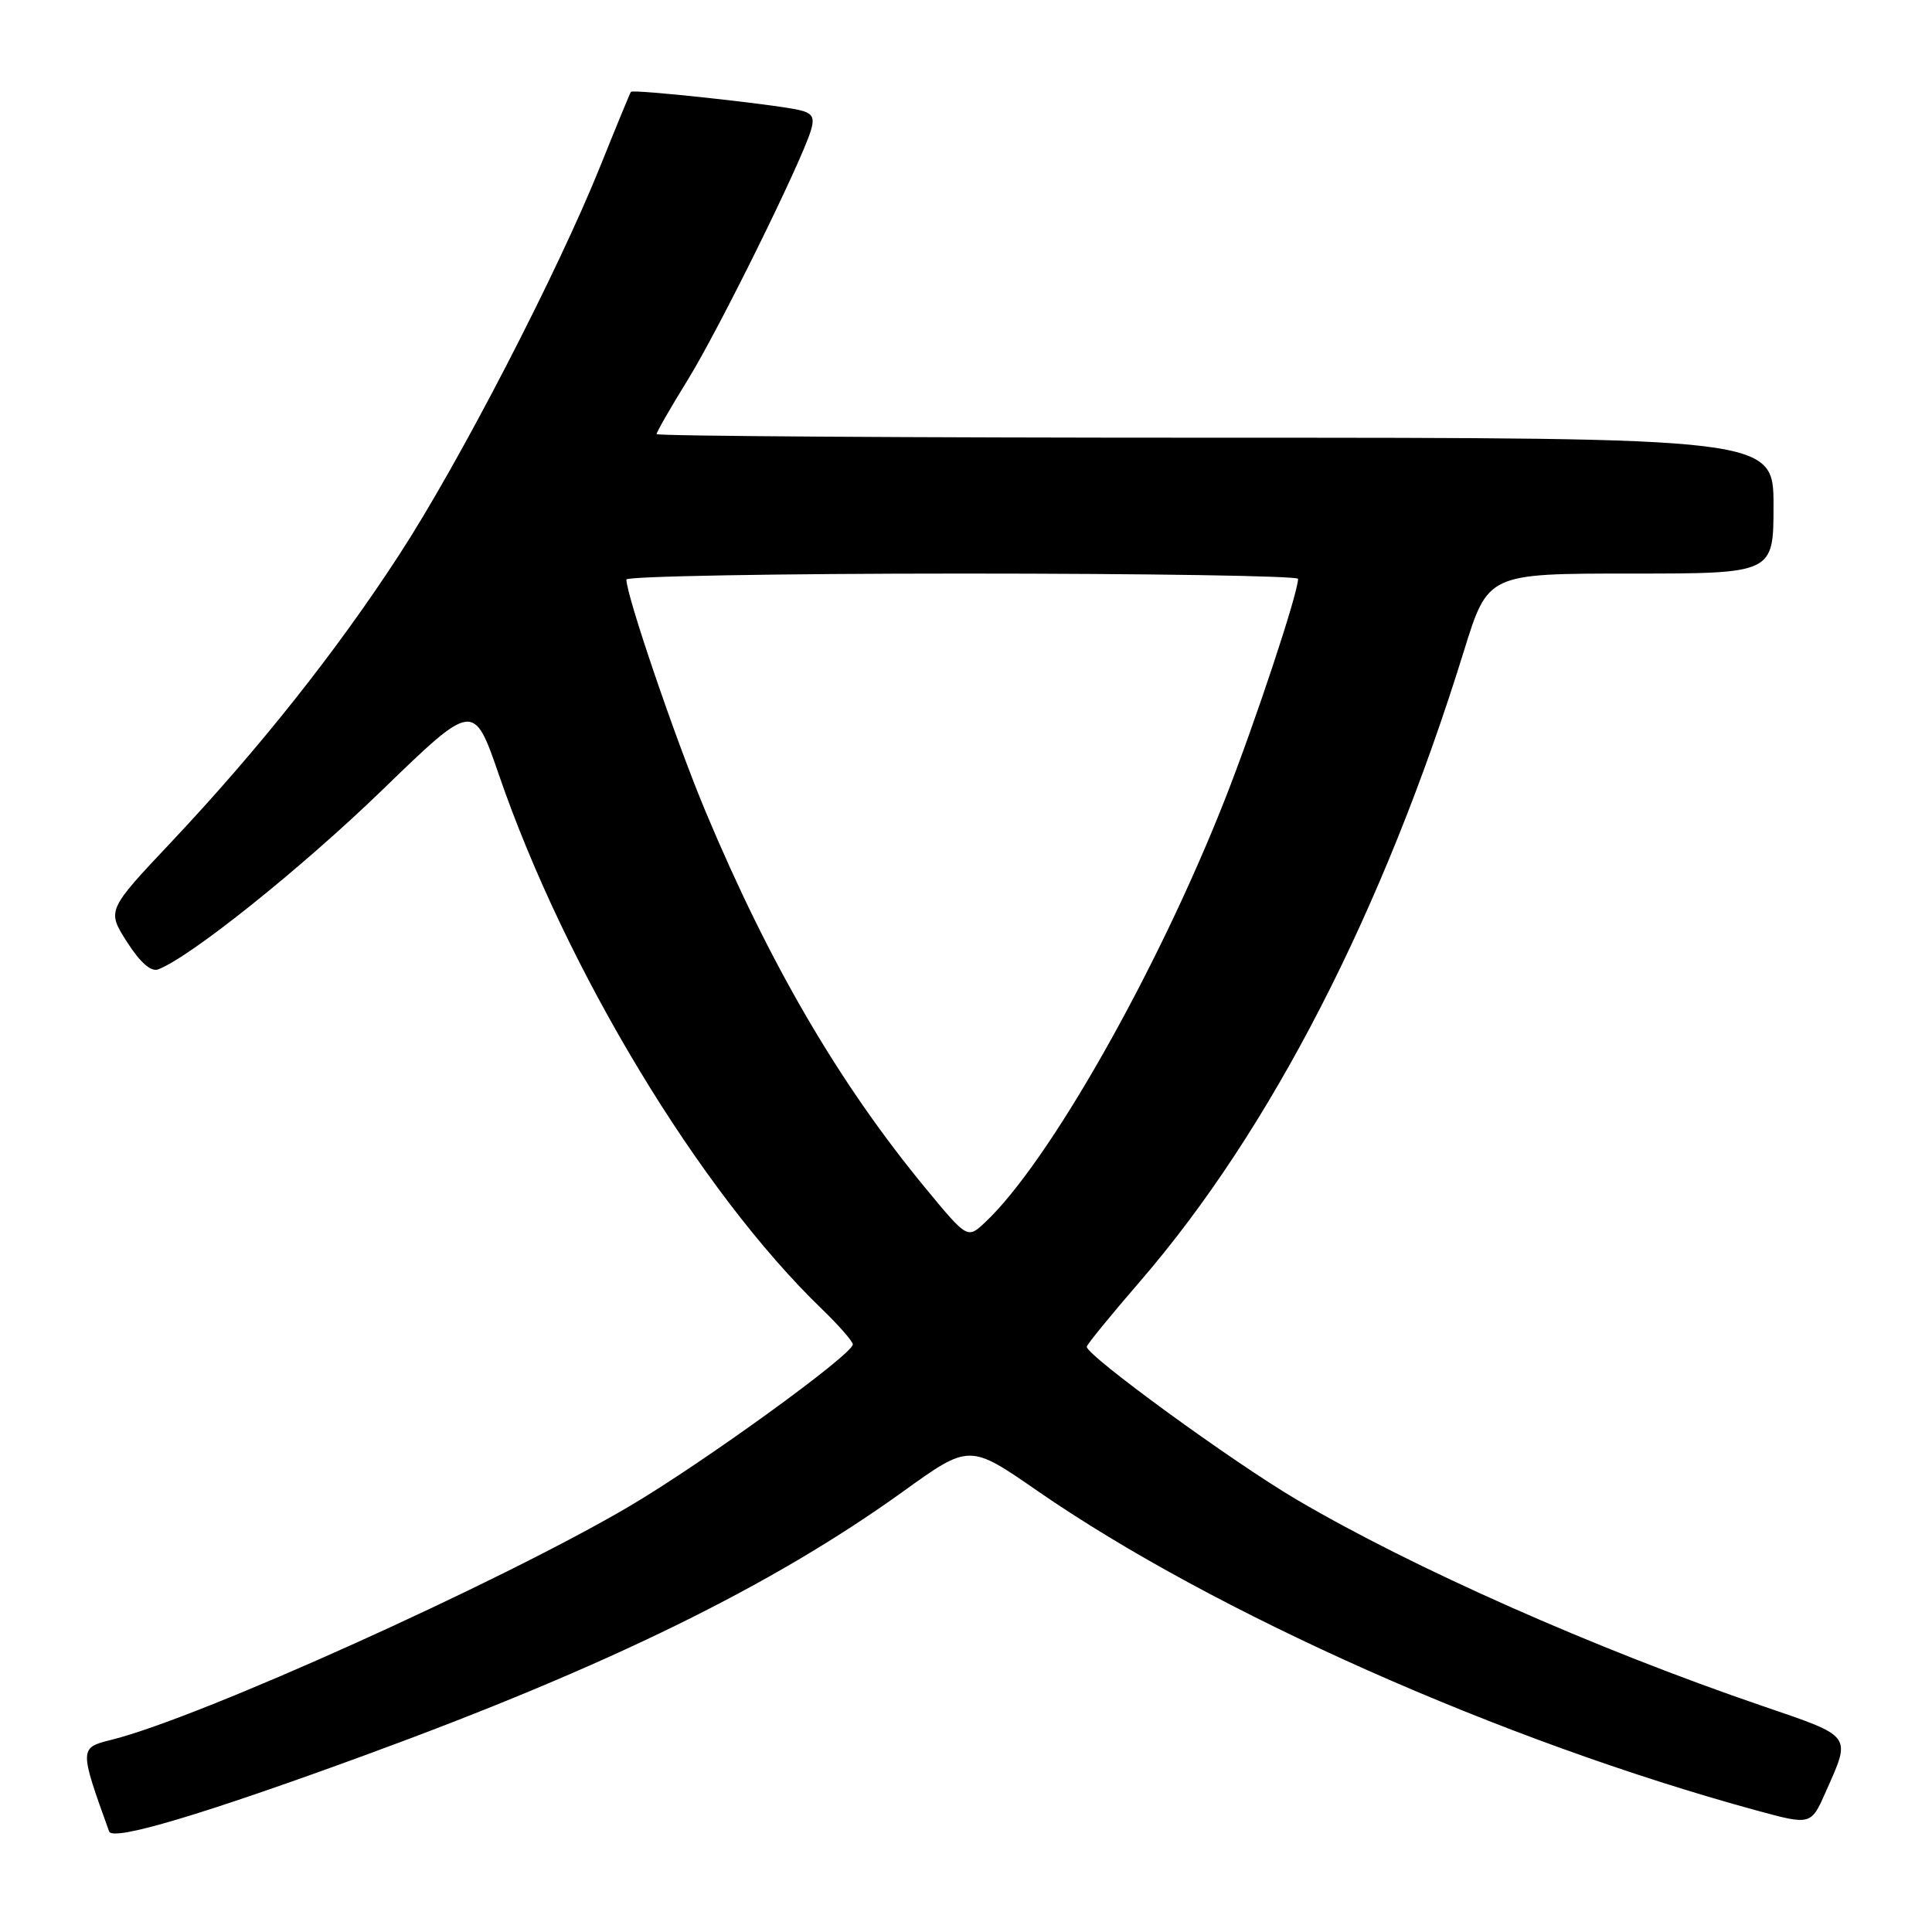 <?xml version="1.0" encoding="UTF-8" standalone="no"?>
<!DOCTYPE svg PUBLIC "-//W3C//DTD SVG 1.1//EN" "http://www.w3.org/Graphics/SVG/1.1/DTD/svg11.dtd" >
<svg xmlns="http://www.w3.org/2000/svg" xmlns:xlink="http://www.w3.org/1999/xlink" version="1.1" viewBox="0 0 256 256">
 <g >
 <path fill="currentColor"
d=" M 48.46 232.54 C 80.54 220.79 102.24 210.16 119.64 197.65 C 128.45 191.31 128.45 191.31 137.48 197.56 C 160.82 213.70 199.01 230.68 232.73 239.89 C 239.97 241.86 239.97 241.86 241.95 237.37 C 245.30 229.81 245.57 230.17 233.50 226.04 C 211.43 218.50 187.18 207.75 171.82 198.71 C 163.33 193.72 144.00 179.64 144.00 178.45 C 144.00 178.18 147.18 174.28 151.07 169.78 C 168.37 149.76 183.34 120.63 193.98 86.25 C 197.16 76.00 197.16 76.00 216.08 76.00 C 235.00 76.00 235.00 76.00 235.00 67.00 C 235.00 58.00 235.00 58.00 161.00 58.00 C 120.30 58.00 87.00 57.78 87.00 57.52 C 87.00 57.25 88.87 53.99 91.17 50.27 C 95.30 43.56 106.16 21.55 107.45 17.28 C 107.98 15.51 107.65 14.97 105.81 14.56 C 102.25 13.78 83.85 11.80 83.60 12.17 C 83.47 12.35 81.65 16.77 79.55 22.00 C 73.86 36.15 60.83 61.34 52.89 73.52 C 44.56 86.33 34.35 99.19 22.70 111.57 C 14.16 120.63 14.16 120.63 16.83 124.82 C 18.56 127.52 20.01 128.81 20.95 128.45 C 25.18 126.86 39.89 115.09 50.60 104.73 C 62.76 92.95 62.76 92.95 66.13 102.73 C 75.03 128.57 92.76 157.89 108.90 173.45 C 111.16 175.63 113.00 177.74 113.00 178.14 C 113.00 179.47 93.17 193.83 83.38 199.60 C 66.24 209.68 26.30 227.69 14.74 230.54 C 10.50 231.59 10.50 231.69 14.46 242.68 C 14.94 244.00 26.91 240.43 48.46 232.54 Z  M 122.61 157.41 C 111.21 143.59 101.97 127.76 93.52 107.60 C 89.57 98.17 83.00 78.93 83.00 76.79 C 83.00 76.36 103.02 76.00 127.50 76.00 C 151.98 76.00 172.00 76.31 172.00 76.70 C 172.00 78.60 166.29 95.81 162.28 106.00 C 153.33 128.71 138.97 154.04 130.55 161.95 C 128.19 164.17 128.19 164.17 122.61 157.41 Z "/>
</g>
</svg>